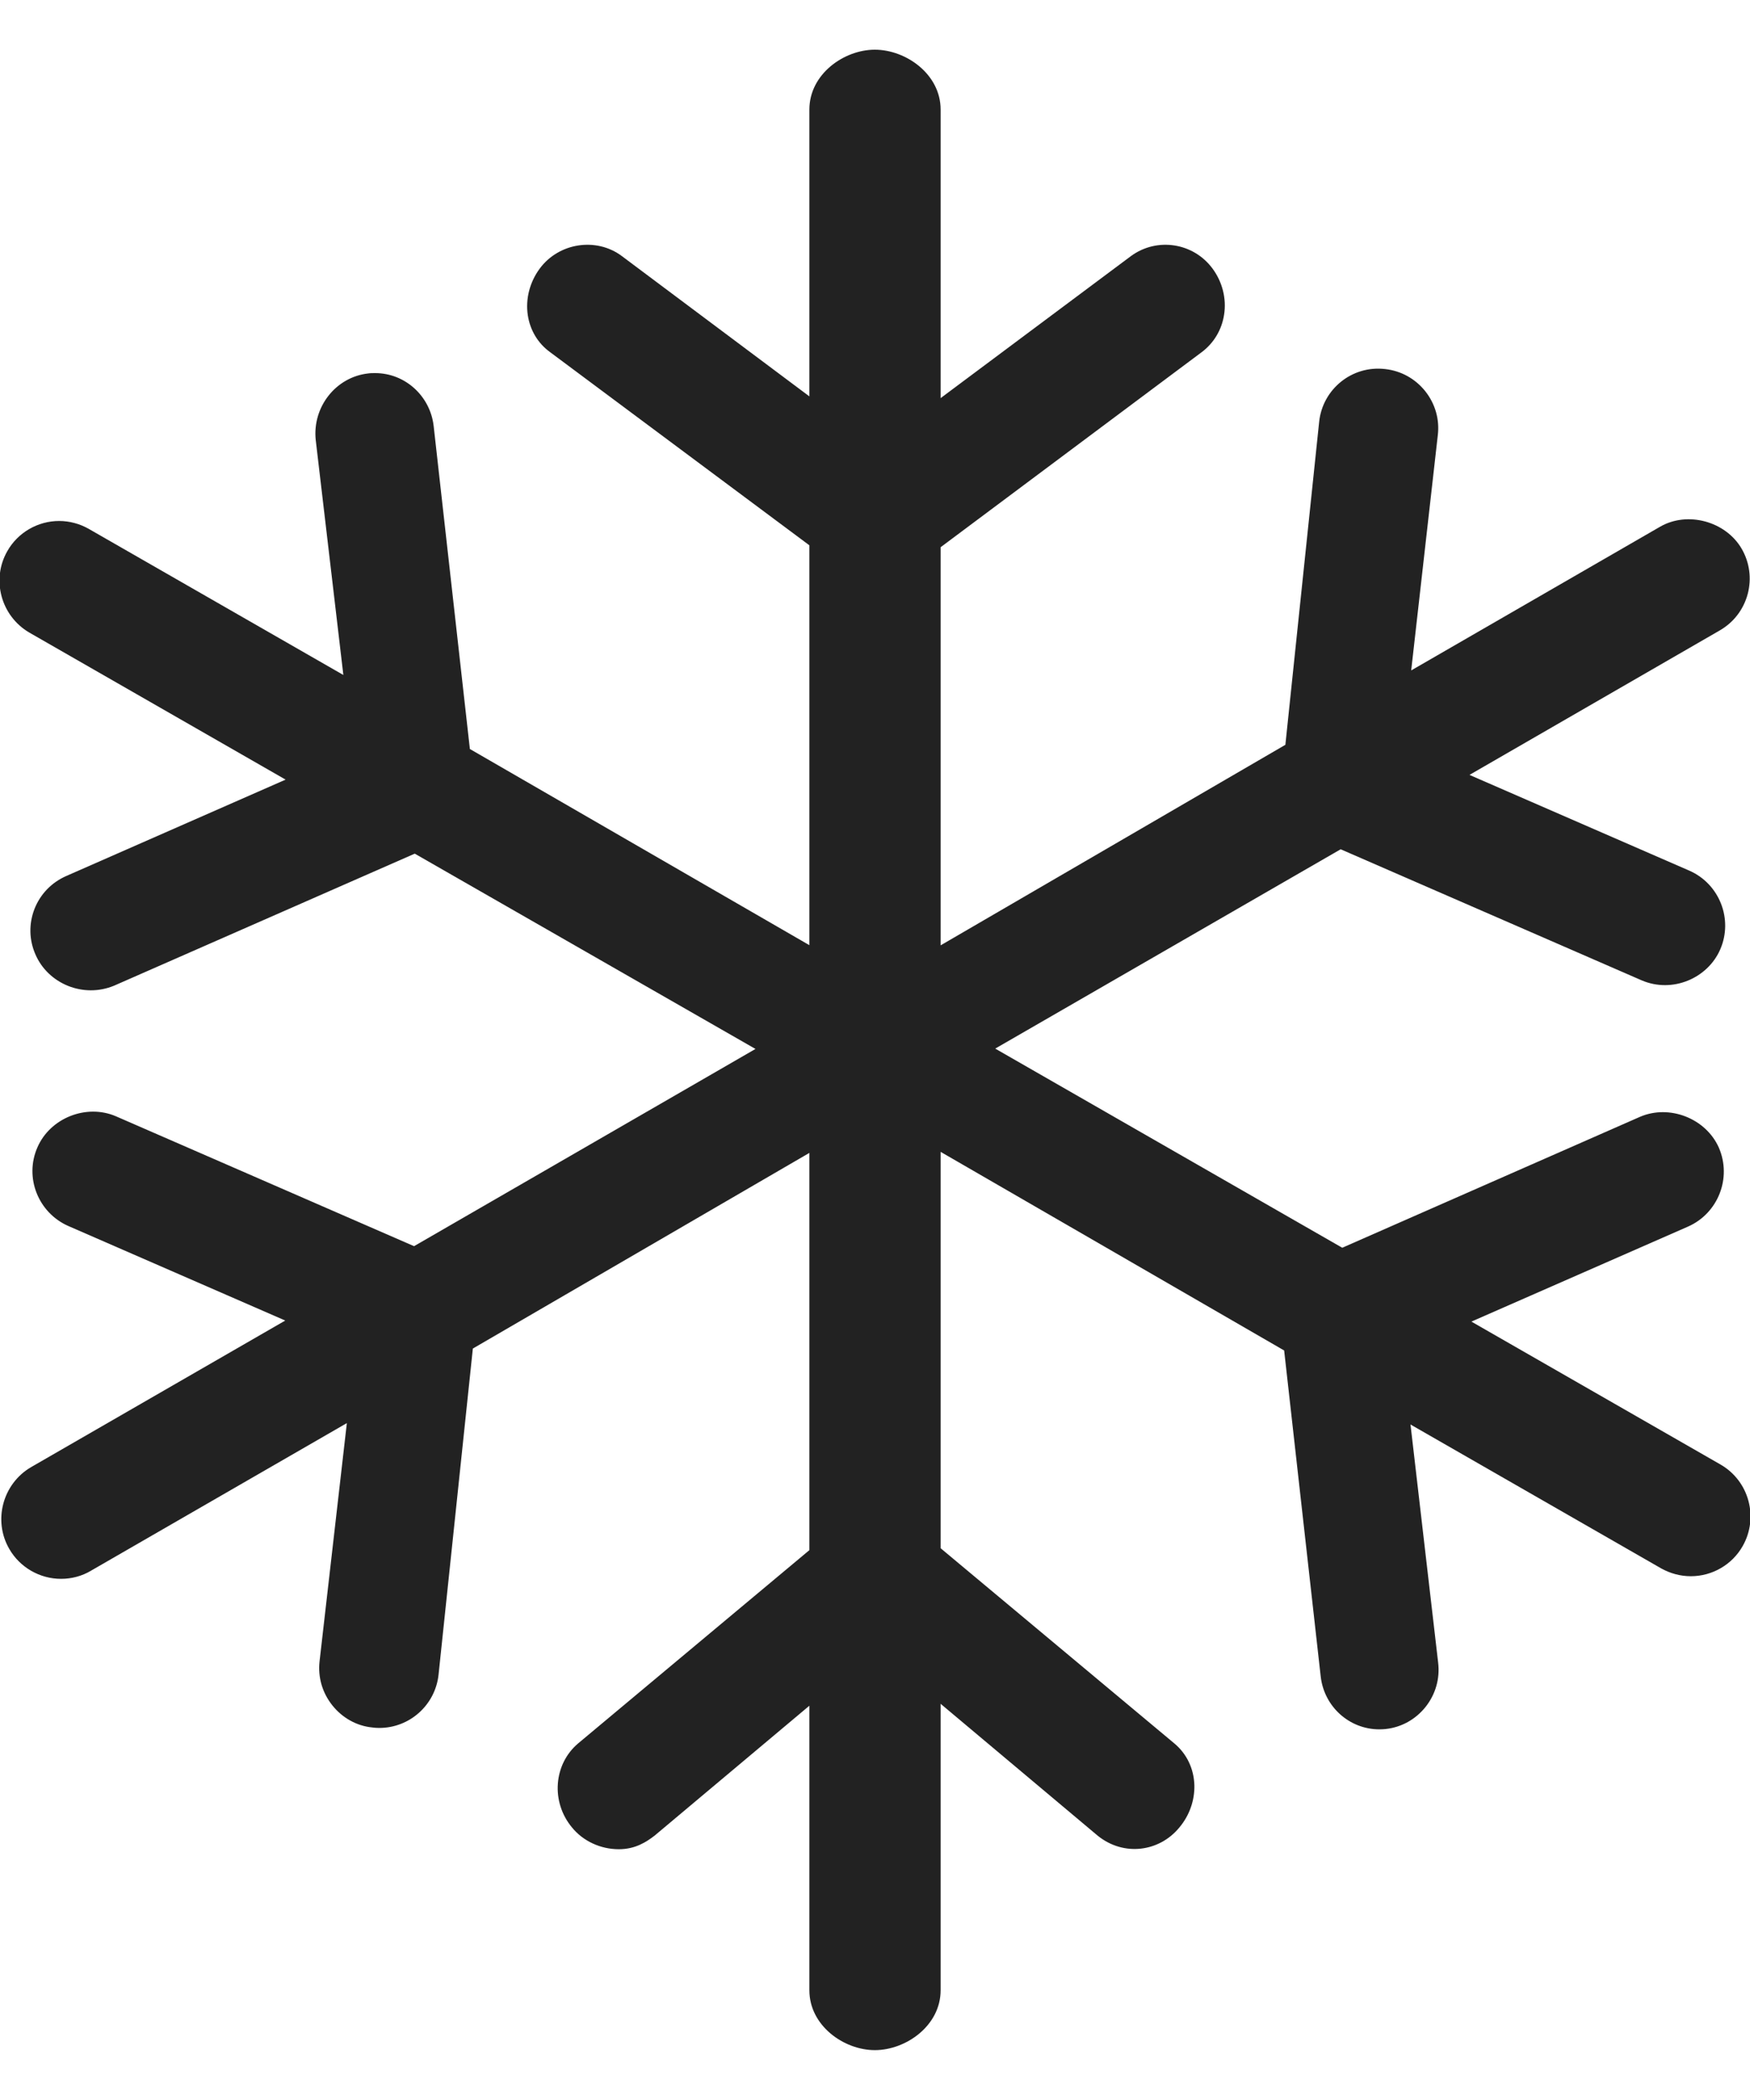 <svg width="10" height="12" viewBox="0 0 10 12" fill="none" xmlns="http://www.w3.org/2000/svg">
    <path
        d="M9.832 8.369L8.408 7.552L9.646 7.009C9.818 6.933 9.897 6.731 9.822 6.558C9.748 6.391 9.54 6.309 9.371 6.382L7.67 7.13L5.687 5.992L7.661 4.853L9.381 5.602C9.556 5.677 9.758 5.591 9.83 5.425C9.905 5.252 9.825 5.05 9.653 4.975L8.397 4.428L9.828 3.602C9.907 3.556 9.963 3.483 9.987 3.394C10.01 3.306 9.998 3.214 9.952 3.135C9.861 2.979 9.643 2.919 9.486 3.01L8.064 3.831L8.216 2.487C8.227 2.396 8.201 2.307 8.144 2.235C8.087 2.164 8.006 2.119 7.916 2.109C7.725 2.086 7.557 2.225 7.538 2.411L7.345 4.256L5.375 5.402V3.127L6.866 2.013C6.936 1.961 6.982 1.884 6.995 1.797C7.009 1.706 6.985 1.611 6.929 1.535C6.82 1.387 6.612 1.354 6.463 1.463L5.375 2.275V0.626C5.375 0.424 5.177 0.284 4.999 0.284C4.822 0.284 4.625 0.424 4.625 0.626V2.265L3.553 1.463C3.407 1.354 3.193 1.387 3.084 1.535C3.027 1.612 3.002 1.709 3.016 1.801C3.029 1.887 3.074 1.962 3.143 2.012L4.625 3.116V5.401L2.685 4.28L2.478 2.434C2.458 2.262 2.314 2.132 2.144 2.132C2.13 2.132 2.116 2.132 2.103 2.134C1.919 2.155 1.785 2.325 1.804 2.513L1.962 3.857L0.507 3.022C0.456 2.993 0.397 2.977 0.338 2.977C0.216 2.977 0.102 3.043 0.042 3.149C-0.051 3.311 0.005 3.52 0.168 3.615L1.632 4.455L0.378 5.006C0.294 5.043 0.23 5.11 0.197 5.194C0.164 5.279 0.166 5.372 0.203 5.455C0.275 5.621 0.476 5.706 0.653 5.632L2.37 4.878L4.317 5.994L2.366 7.121L0.663 6.379C0.494 6.306 0.287 6.388 0.214 6.556C0.138 6.728 0.218 6.93 0.391 7.006L1.63 7.546L0.177 8.384C0.015 8.479 -0.041 8.689 0.053 8.851C0.113 8.956 0.227 9.022 0.349 9.022C0.409 9.022 0.469 9.006 0.519 8.976L1.982 8.132L1.826 9.494C1.816 9.585 1.842 9.674 1.9 9.746C1.957 9.817 2.038 9.862 2.125 9.871C2.139 9.873 2.153 9.874 2.167 9.874C2.341 9.874 2.487 9.743 2.506 9.57L2.702 7.706L4.625 6.588V8.858L3.304 9.962C3.163 10.081 3.147 10.296 3.268 10.442C3.331 10.52 3.431 10.567 3.536 10.567C3.63 10.567 3.693 10.526 3.741 10.489L4.625 9.747V11.373C4.625 11.575 4.822 11.715 4.999 11.715C5.177 11.715 5.375 11.575 5.375 11.373V9.736L6.273 10.49C6.422 10.61 6.625 10.582 6.739 10.443C6.797 10.374 6.827 10.288 6.825 10.201C6.822 10.106 6.781 10.021 6.71 9.962L5.375 8.847V6.582L7.338 7.717L7.547 9.581C7.567 9.753 7.711 9.882 7.882 9.882C7.898 9.882 7.908 9.881 7.919 9.88C8.009 9.87 8.089 9.825 8.146 9.754C8.203 9.682 8.229 9.592 8.218 9.501L8.06 8.14L9.492 8.962C9.544 8.991 9.602 9.007 9.662 9.007C9.784 9.007 9.898 8.941 9.958 8.835C10.051 8.672 9.995 8.463 9.832 8.369Z"
        fill="#222222" />
</svg>